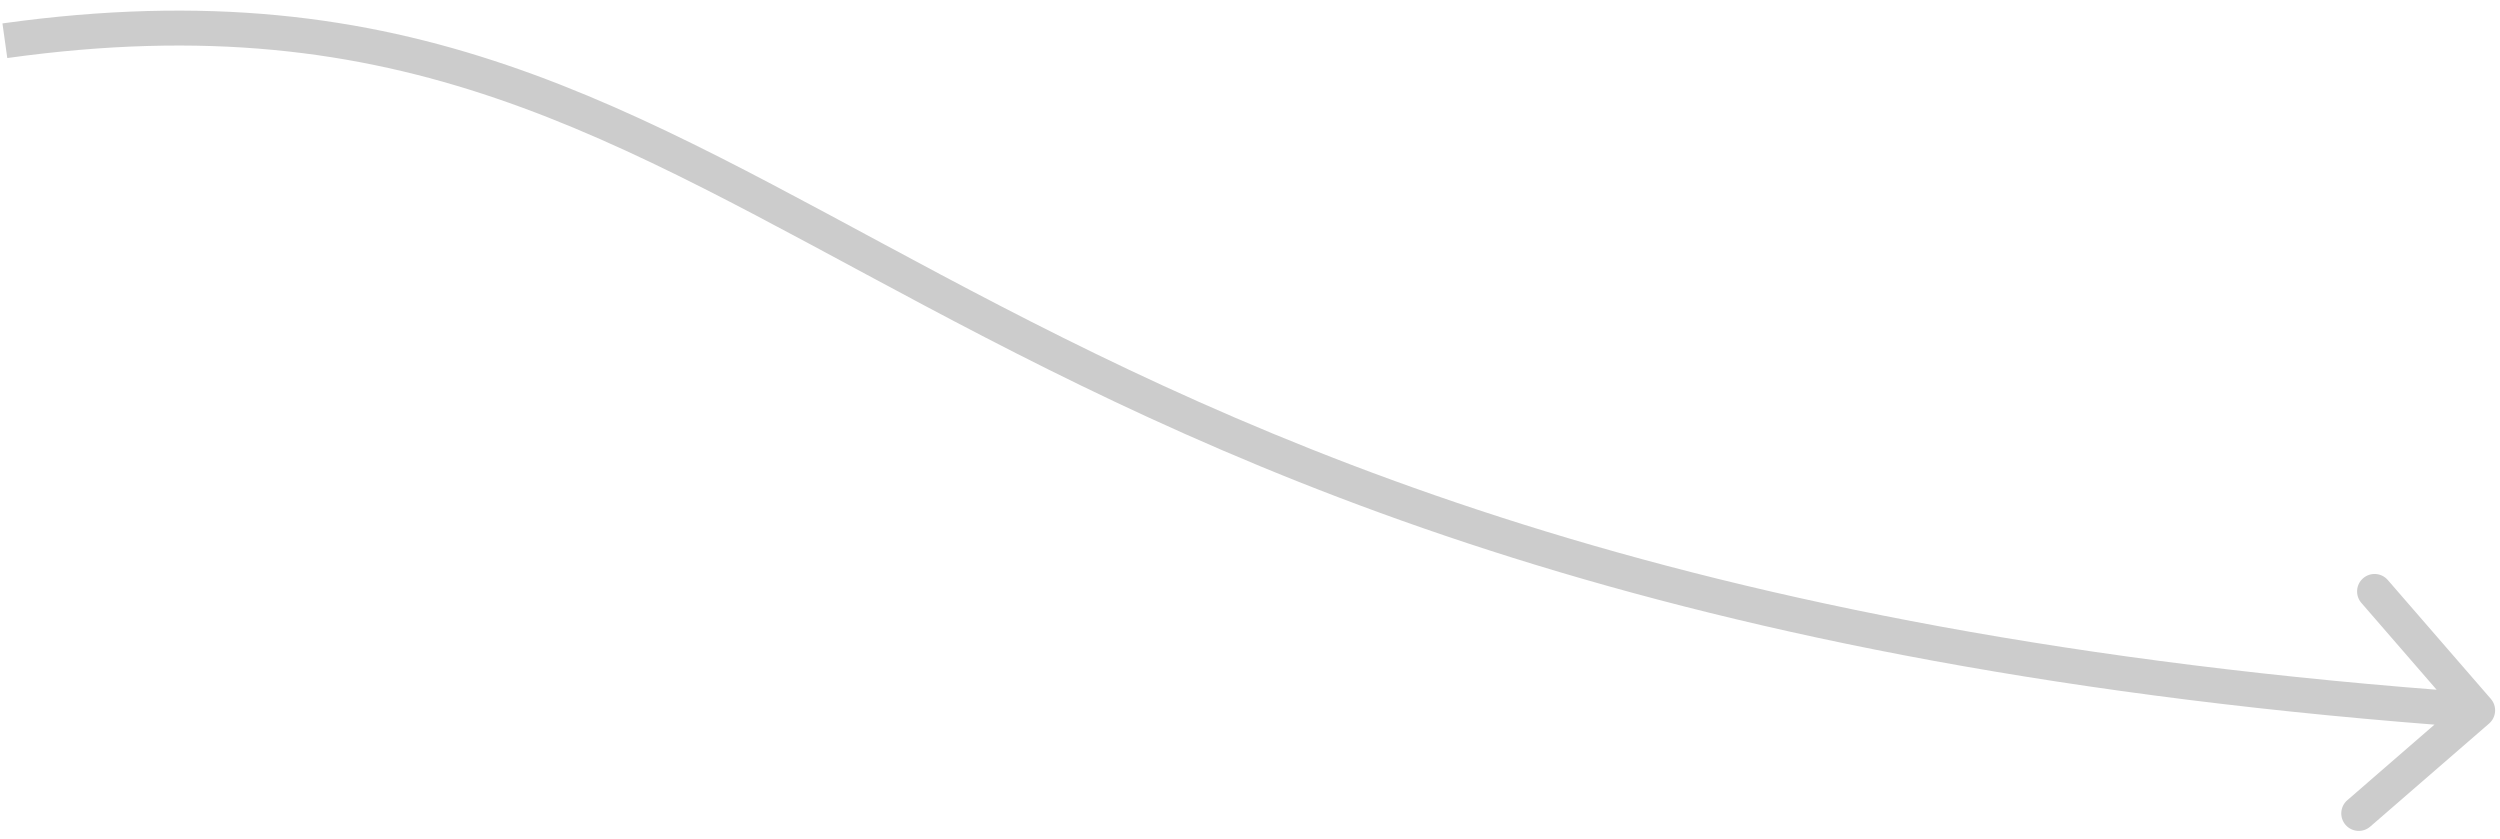 <svg width="143" height="48" viewBox="0 0 143 48" fill="none" xmlns="http://www.w3.org/2000/svg">
<path d="M142.376 41.387C142.793 41.025 142.838 40.394 142.477 39.976L136.581 33.176C136.219 32.759 135.587 32.714 135.17 33.076C134.753 33.438 134.708 34.069 135.07 34.486L140.31 40.531L134.266 45.772C133.849 46.133 133.804 46.765 134.165 47.182C134.527 47.599 135.159 47.645 135.576 47.283L142.376 41.387ZM0.416 3.32C23.049 0.167 34.853 7.901 52.874 17.474C70.941 27.071 94.935 38.302 141.65 41.629L141.792 39.634C95.418 36.331 71.694 25.206 53.813 15.708C35.886 6.185 23.513 -1.917 0.14 1.339L0.416 3.32Z" fill="black" fill-opacity="0.2"/>
</svg>

